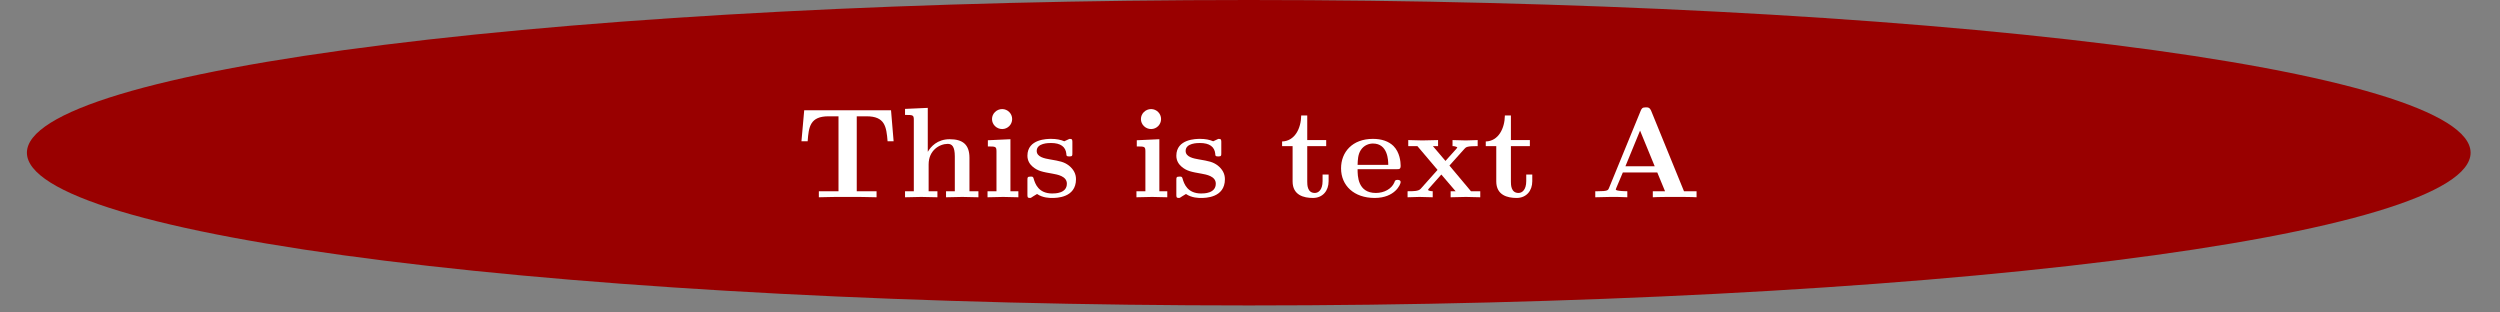 <?xml version="1.0" encoding="UTF-8"?>
<svg xmlns="http://www.w3.org/2000/svg" xmlns:xlink="http://www.w3.org/1999/xlink" width="226.769pt" height="28.346pt" viewBox="0 0 226.769 28.346" version="1.2">
<rect x="0" y="0" width="226.769" height="28.346" fill="#808080" stroke="none"/>
<defs>
<g>
<symbol overflow="visible" id="glyph0-0">
<path style="stroke:none;" d=""/>
</symbol>
<symbol overflow="visible" id="glyph0-1">
<path style="stroke:none;" d="M 8.844 -5.078 L 8.609 -7.891 L 0.734 -7.891 L 0.484 -5.078 L 1.047 -5.078 C 1.141 -6.391 1.266 -7.344 2.938 -7.344 L 3.844 -7.344 L 3.844 -0.547 L 2.062 -0.547 L 2.062 0 C 2.688 -0.031 3.984 -0.031 4.672 -0.031 C 5.359 -0.031 6.656 -0.031 7.297 0 L 7.297 -0.547 L 5.5 -0.547 L 5.5 -7.344 L 6.391 -7.344 C 8.062 -7.344 8.188 -6.406 8.297 -5.078 Z M 8.844 -5.078 "/>
</symbol>
<symbol overflow="visible" id="glyph0-2">
<path style="stroke:none;" d="M 7.188 0 L 7.188 -0.547 L 6.375 -0.547 L 6.375 -3.578 C 6.375 -4.797 5.75 -5.266 4.578 -5.266 C 3.453 -5.266 2.859 -4.578 2.609 -4.141 L 2.594 -4.141 L 2.594 -8.109 L 0.531 -8.016 L 0.531 -7.469 C 1.25 -7.469 1.328 -7.469 1.328 -7.016 L 1.328 -0.547 L 0.531 -0.547 L 0.531 0 L 2 -0.031 L 3.469 0 L 3.469 -0.547 L 2.672 -0.547 L 2.672 -2.984 C 2.672 -4.266 3.672 -4.844 4.406 -4.844 C 4.797 -4.844 5.047 -4.594 5.047 -3.703 L 5.047 -0.547 L 4.25 -0.547 L 4.25 0 L 5.719 -0.031 Z M 7.188 0 "/>
</symbol>
<symbol overflow="visible" id="glyph0-3">
<path style="stroke:none;" d="M 3.344 0 L 3.344 -0.547 L 2.625 -0.547 L 2.625 -5.266 L 0.578 -5.172 L 0.578 -4.609 C 1.281 -4.609 1.359 -4.609 1.359 -4.156 L 1.359 -0.547 L 0.547 -0.547 L 0.547 0 L 1.969 -0.031 Z M 2.781 -7.094 C 2.781 -7.594 2.375 -8 1.875 -8 C 1.375 -8 0.953 -7.594 0.953 -7.094 C 0.953 -6.594 1.375 -6.188 1.875 -6.188 C 2.375 -6.188 2.781 -6.594 2.781 -7.094 Z M 2.781 -7.094 "/>
</symbol>
<symbol overflow="visible" id="glyph0-4">
<path style="stroke:none;" d="M 4.844 -1.641 C 4.844 -2.141 4.609 -2.547 4.203 -2.875 C 3.75 -3.219 3.375 -3.281 2.469 -3.438 C 2.031 -3.516 1.281 -3.641 1.281 -4.203 C 1.281 -4.922 2.359 -4.922 2.578 -4.922 C 3.453 -4.922 3.906 -4.578 3.969 -3.938 C 3.969 -3.766 3.984 -3.703 4.234 -3.703 C 4.516 -3.703 4.516 -3.766 4.516 -4.031 L 4.516 -4.969 C 4.516 -5.188 4.516 -5.297 4.297 -5.297 C 4.25 -5.297 4.234 -5.297 3.781 -5.078 C 3.469 -5.219 3.062 -5.297 2.594 -5.297 C 2.25 -5.297 0.438 -5.297 0.438 -3.766 C 0.438 -3.297 0.672 -2.984 0.906 -2.781 C 1.375 -2.375 1.828 -2.297 2.719 -2.141 C 3.141 -2.062 4.016 -1.922 4.016 -1.234 C 4.016 -0.344 2.938 -0.344 2.688 -0.344 C 1.453 -0.344 1.141 -1.203 1 -1.703 C 0.953 -1.875 0.891 -1.875 0.719 -1.875 C 0.438 -1.875 0.438 -1.797 0.438 -1.531 L 0.438 -0.25 C 0.438 -0.031 0.438 0.062 0.656 0.062 C 0.734 0.062 0.766 0.062 1 -0.109 L 1.312 -0.297 C 1.844 0.062 2.453 0.062 2.688 0.062 C 3.047 0.062 4.844 0.062 4.844 -1.641 Z M 4.844 -1.641 "/>
</symbol>
<symbol overflow="visible" id="glyph0-5">
<path style="stroke:none;" d="M 4.469 -1.453 L 4.469 -2.062 L 3.922 -2.062 L 3.922 -1.469 C 3.922 -0.672 3.547 -0.391 3.219 -0.391 C 2.531 -0.391 2.531 -1.141 2.531 -1.422 L 2.531 -4.641 L 4.25 -4.641 L 4.25 -5.188 L 2.531 -5.188 L 2.531 -7.422 L 1.984 -7.422 C 1.969 -6.25 1.406 -5.094 0.25 -5.062 L 0.25 -4.641 L 1.203 -4.641 L 1.203 -1.438 C 1.203 -0.188 2.219 0.062 3.047 0.062 C 3.938 0.062 4.469 -0.594 4.469 -1.453 Z M 4.469 -1.453 "/>
</symbol>
<symbol overflow="visible" id="glyph0-6">
<path style="stroke:none;" d="M 5.781 -1.375 C 5.781 -1.578 5.547 -1.578 5.5 -1.578 C 5.297 -1.578 5.266 -1.516 5.203 -1.328 C 4.953 -0.766 4.297 -0.391 3.531 -0.391 C 1.875 -0.391 1.875 -1.953 1.875 -2.547 L 5.406 -2.547 C 5.656 -2.547 5.781 -2.547 5.781 -2.859 C 5.781 -3.219 5.703 -4.078 5.125 -4.656 C 4.688 -5.078 4.062 -5.297 3.266 -5.297 C 1.391 -5.297 0.375 -4.094 0.375 -2.625 C 0.375 -1.062 1.547 0.062 3.422 0.062 C 5.266 0.062 5.781 -1.172 5.781 -1.375 Z M 4.656 -2.938 L 1.875 -2.938 C 1.891 -3.391 1.906 -3.875 2.156 -4.266 C 2.453 -4.734 2.922 -4.875 3.266 -4.875 C 4.625 -4.875 4.656 -3.344 4.656 -2.938 Z M 4.656 -2.938 "/>
</symbol>
<symbol overflow="visible" id="glyph0-7">
<path style="stroke:none;" d="M 6.844 0 L 6.844 -0.547 L 6 -0.547 L 4.047 -2.875 L 5.406 -4.391 C 5.562 -4.562 5.641 -4.641 6.609 -4.641 L 6.609 -5.188 L 5.531 -5.156 L 4.328 -5.188 L 4.328 -4.641 C 4.484 -4.641 4.625 -4.609 4.766 -4.531 C 4.719 -4.469 4.719 -4.438 4.672 -4.391 L 3.688 -3.297 L 2.547 -4.641 L 3.016 -4.641 L 3.016 -5.188 L 1.594 -5.156 L 0.312 -5.188 L 0.312 -4.641 L 1.141 -4.641 L 2.969 -2.484 L 1.438 -0.766 C 1.234 -0.547 0.812 -0.547 0.25 -0.547 L 0.25 0 L 1.328 -0.031 L 2.531 0 L 2.531 -0.547 C 2.328 -0.547 2.109 -0.609 2.109 -0.672 C 2.109 -0.672 2.109 -0.703 2.188 -0.797 L 3.312 -2.062 L 4.609 -0.547 L 4.156 -0.547 L 4.156 0 L 5.547 -0.031 Z M 6.844 0 "/>
</symbol>
<symbol overflow="visible" id="glyph0-8">
<path style="stroke:none;" d="M 9.672 0 L 9.672 -0.547 L 8.531 -0.547 L 5.547 -7.859 C 5.406 -8.156 5.266 -8.156 5.078 -8.156 C 4.75 -8.156 4.703 -8.062 4.609 -7.859 L 1.719 -0.812 C 1.641 -0.641 1.609 -0.547 0.719 -0.547 L 0.484 -0.547 L 0.484 0 L 1.844 -0.031 C 2.297 -0.031 2.953 -0.031 3.391 0 L 3.391 -0.547 C 3.391 -0.547 2.344 -0.547 2.344 -0.703 L 2.391 -0.844 L 2.984 -2.25 L 6.109 -2.25 L 6.812 -0.547 L 5.703 -0.547 L 5.703 0 C 6.141 -0.031 7.266 -0.031 7.766 -0.031 C 8.234 -0.031 9.25 -0.031 9.672 0 Z M 5.875 -2.812 L 3.219 -2.812 L 4.547 -6.047 Z M 5.875 -2.812 "/>
</symbol>
</g>
<clipPath id="clip1">
  <path d="M 2.445 0 L 224.098 0 L 224.098 27.707 L 2.445 27.707 Z M 2.445 0 "/>
</clipPath>
</defs>
<g id="surface1">
<g clip-path="url(#clip1)" clip-rule="nonzero">
<path style=" stroke:none;fill-rule:nonzero;fill:rgb(59.999%,0%,0%);fill-opacity:1;" d="M 224.102 13.852 C 224.102 10.18 212.426 6.656 191.641 4.059 C 170.855 1.461 142.664 0 113.273 0 C 83.879 0 55.688 1.461 34.902 4.059 C 14.117 6.656 2.441 10.18 2.441 13.852 C 2.441 17.527 14.117 21.051 34.902 23.648 C 55.688 26.246 83.879 27.707 113.273 27.707 C 142.664 27.707 170.855 26.246 191.641 23.648 C 212.426 21.051 224.102 17.527 224.102 13.852 Z M 224.102 13.852 "/>
</g>
<g style="fill:rgb(100%,100%,100%);fill-opacity:1;">
  <use xlink:href="#glyph0-1" x="72.214" y="17.894"/>
  <use xlink:href="#glyph0-2" x="81.562" y="17.894"/>
  <use xlink:href="#glyph0-3" x="89.029" y="17.894"/>
  <use xlink:href="#glyph0-4" x="92.757" y="17.894"/>
</g>
<g style="fill:rgb(100%,100%,100%);fill-opacity:1;">
  <use xlink:href="#glyph0-3" x="102.537" y="17.894"/>
  <use xlink:href="#glyph0-4" x="106.265" y="17.894"/>
</g>
<g style="fill:rgb(100%,100%,100%);fill-opacity:1;">
  <use xlink:href="#glyph0-5" x="116.046" y="17.894"/>
  <use xlink:href="#glyph0-6" x="121.269" y="17.894"/>
  <use xlink:href="#glyph0-7" x="127.427" y="17.894"/>
  <use xlink:href="#glyph0-5" x="134.52" y="17.894"/>
</g>
<g style="fill:rgb(100%,100%,100%);fill-opacity:1;">
  <use xlink:href="#glyph0-8" x="144.219" y="17.894"/>
</g>
</g>
</svg>
